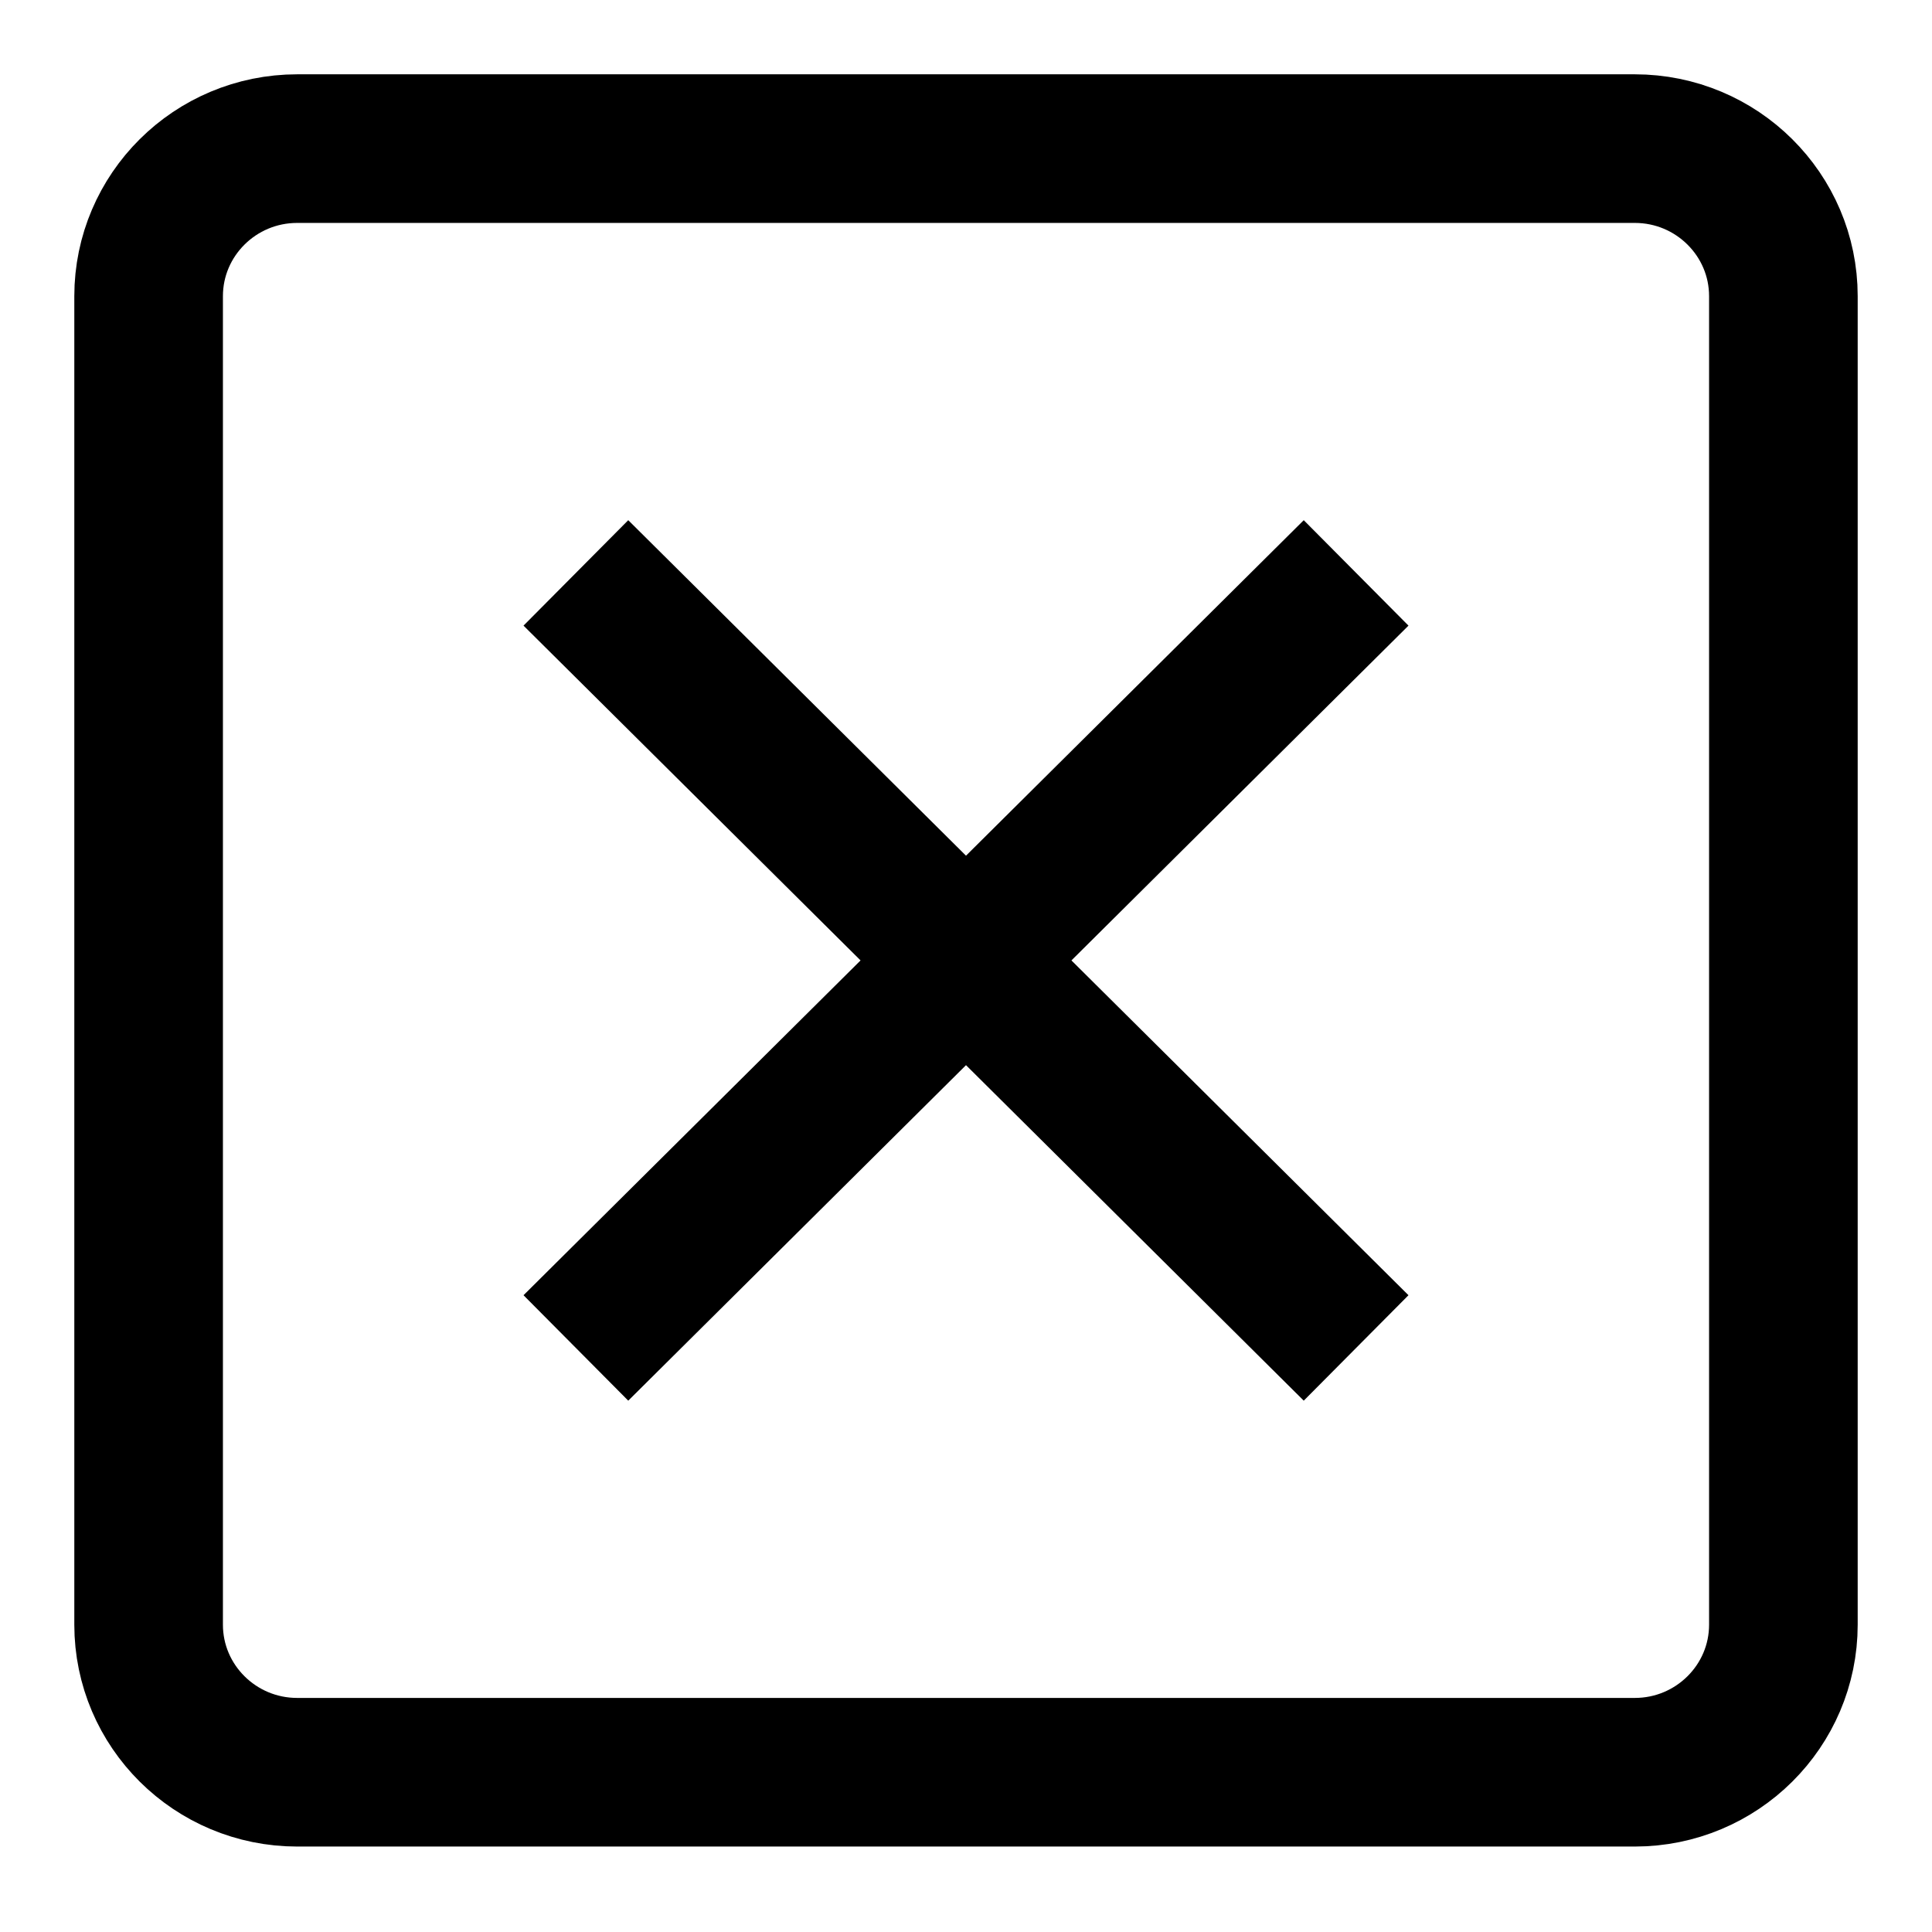 <svg width="13" height="13" viewBox="0 0 13 13" fill="none" xmlns="http://www.w3.org/2000/svg">
<path d="M3.875 3.855L9.125 9.07M9.125 3.855L3.875 9.07M11 11.925H2C1.448 11.925 1 11.48 1 10.932V1.993C1 1.445 1.448 1 2 1H11C11.552 1 12 1.445 12 1.993V10.932C12 11.48 11.552 11.925 11 11.925Z" stroke="black" stroke-miterlimit="10"/>
</svg>
